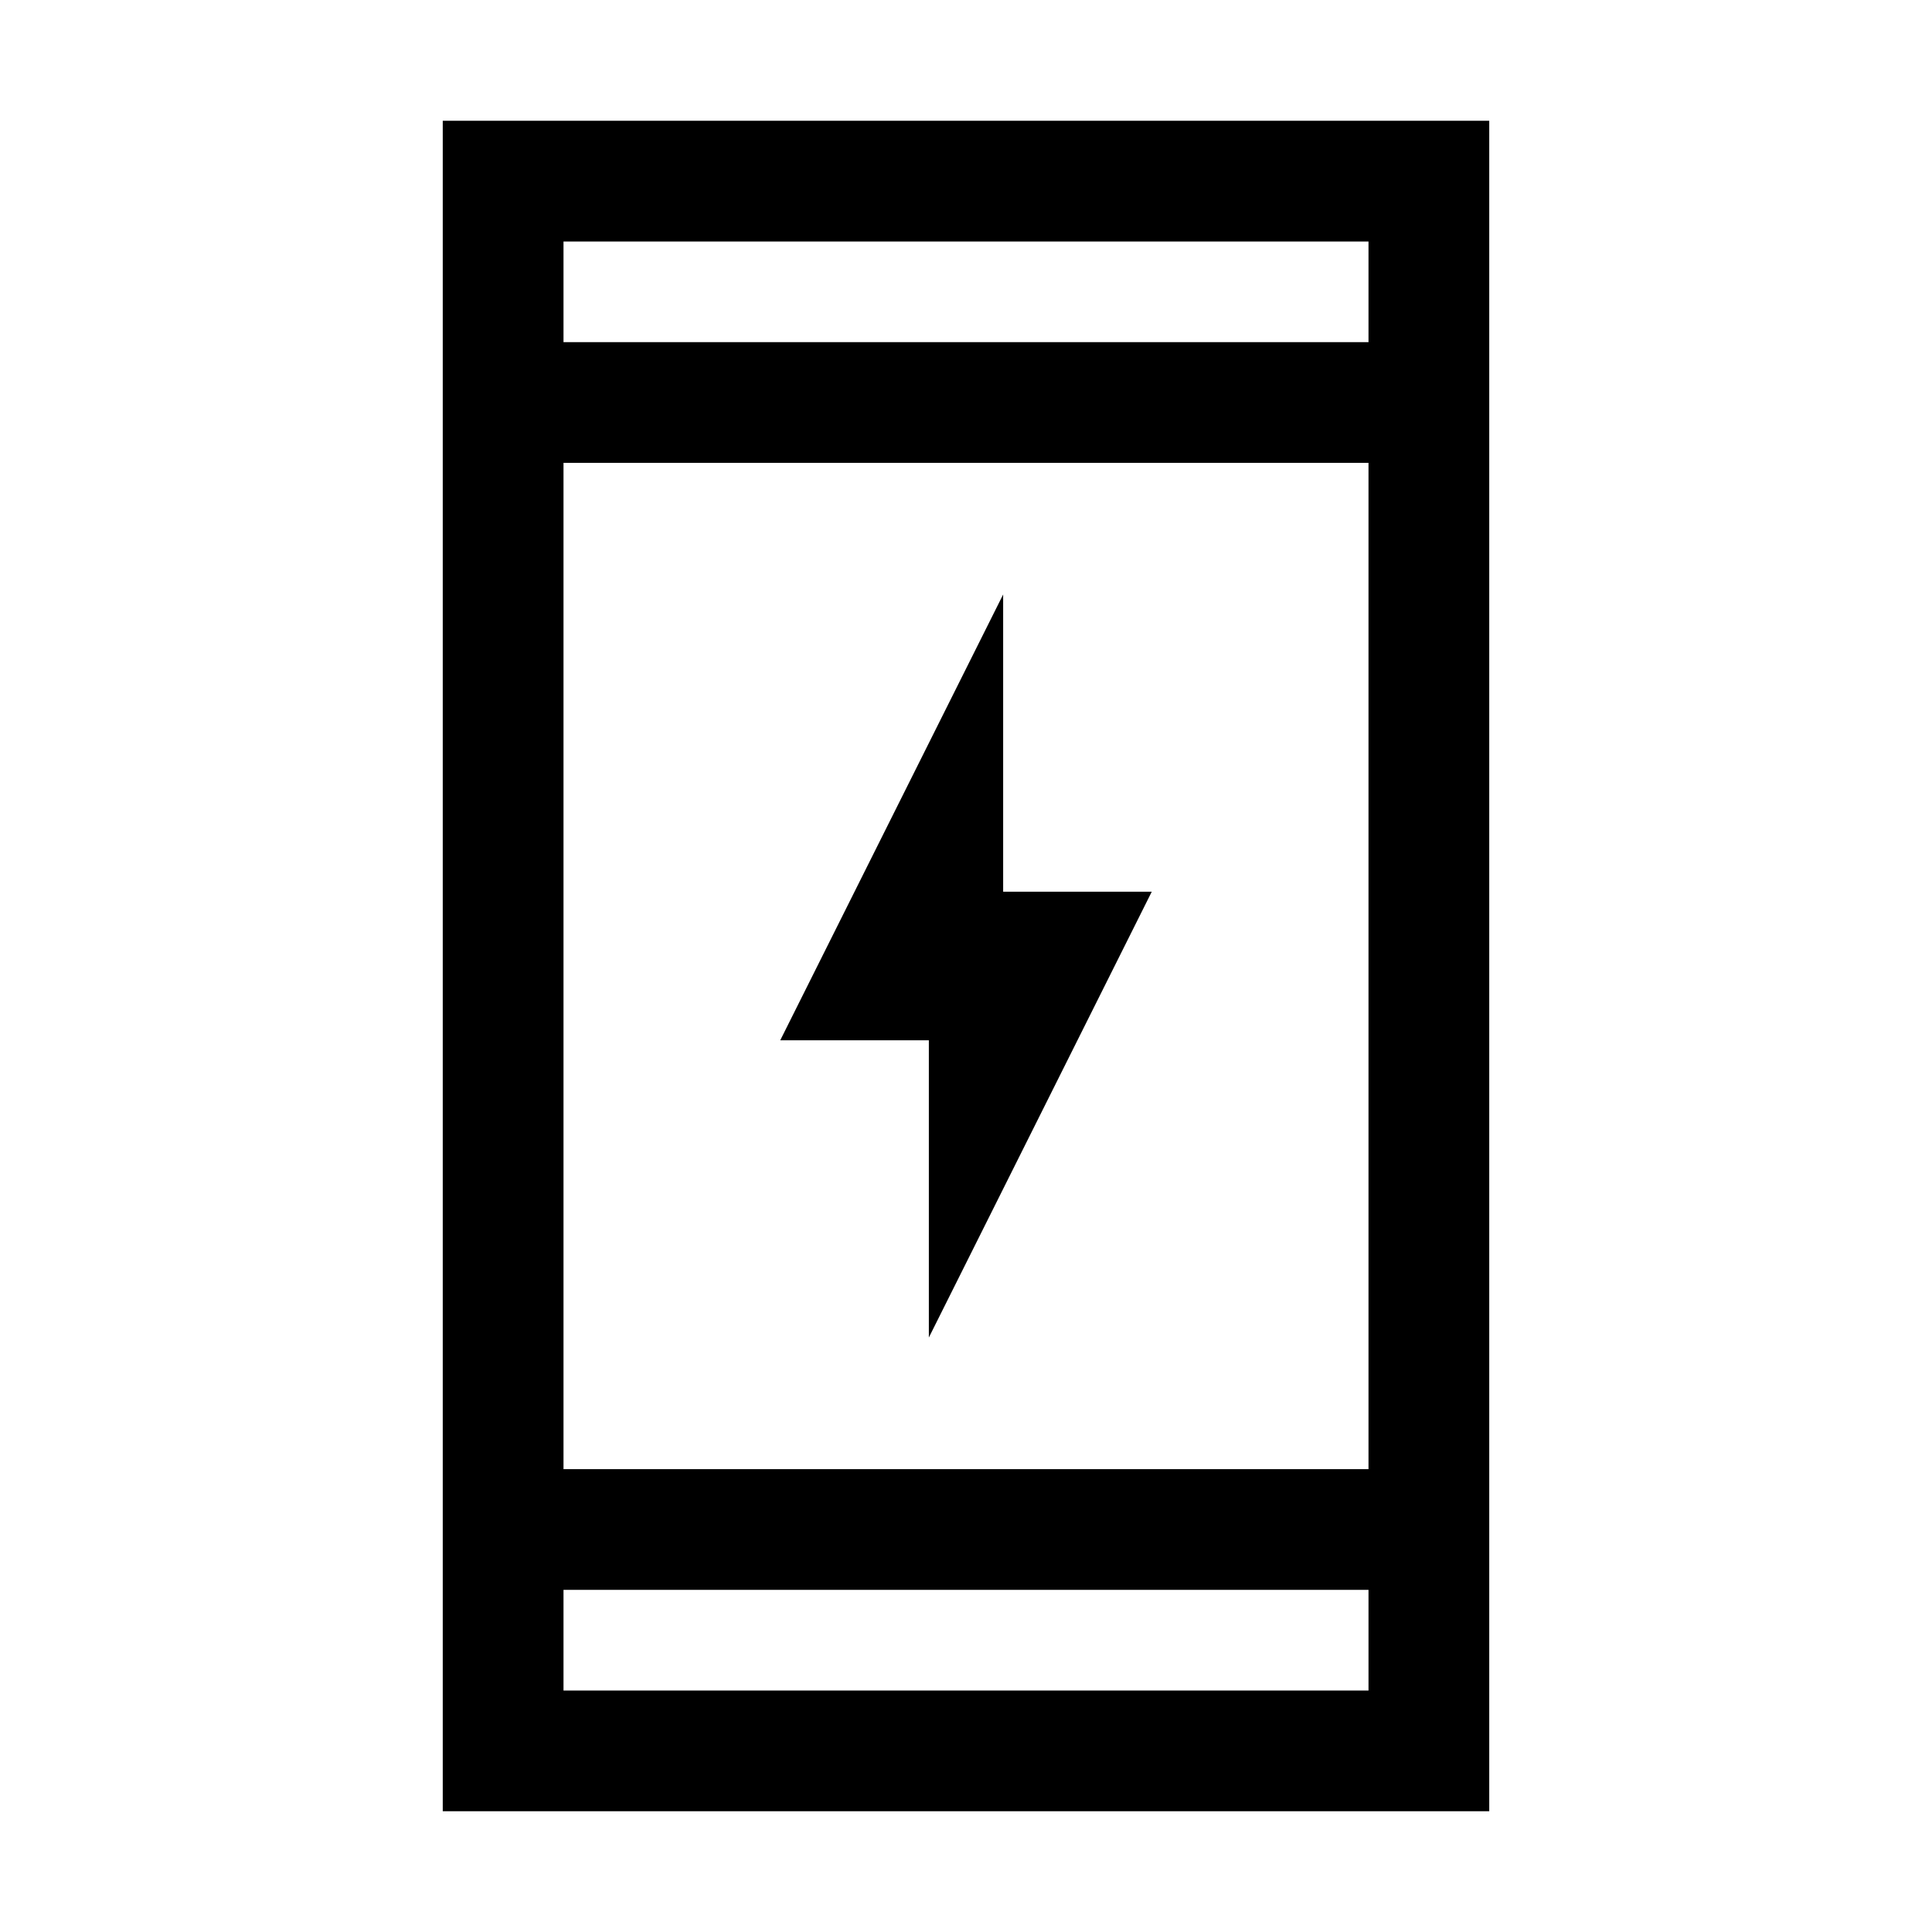 <svg xmlns="http://www.w3.org/2000/svg" height="24" viewBox="0 -960 960 960" width="24"><path d="M461.539-295.386v-147.691h-73.846l110.768-221.537v147.691h73.846L461.539-295.386ZM220.001-60.001V-900h519.998v839.998H220.001Zm59.999-110V-120h400v-50.001H280Zm0-59.998h400v-500.002H280v500.002Zm0-560h400V-840H280v50.001Zm0 0V-840v50.001Zm0 619.998V-120v-50.001Z"/></svg>